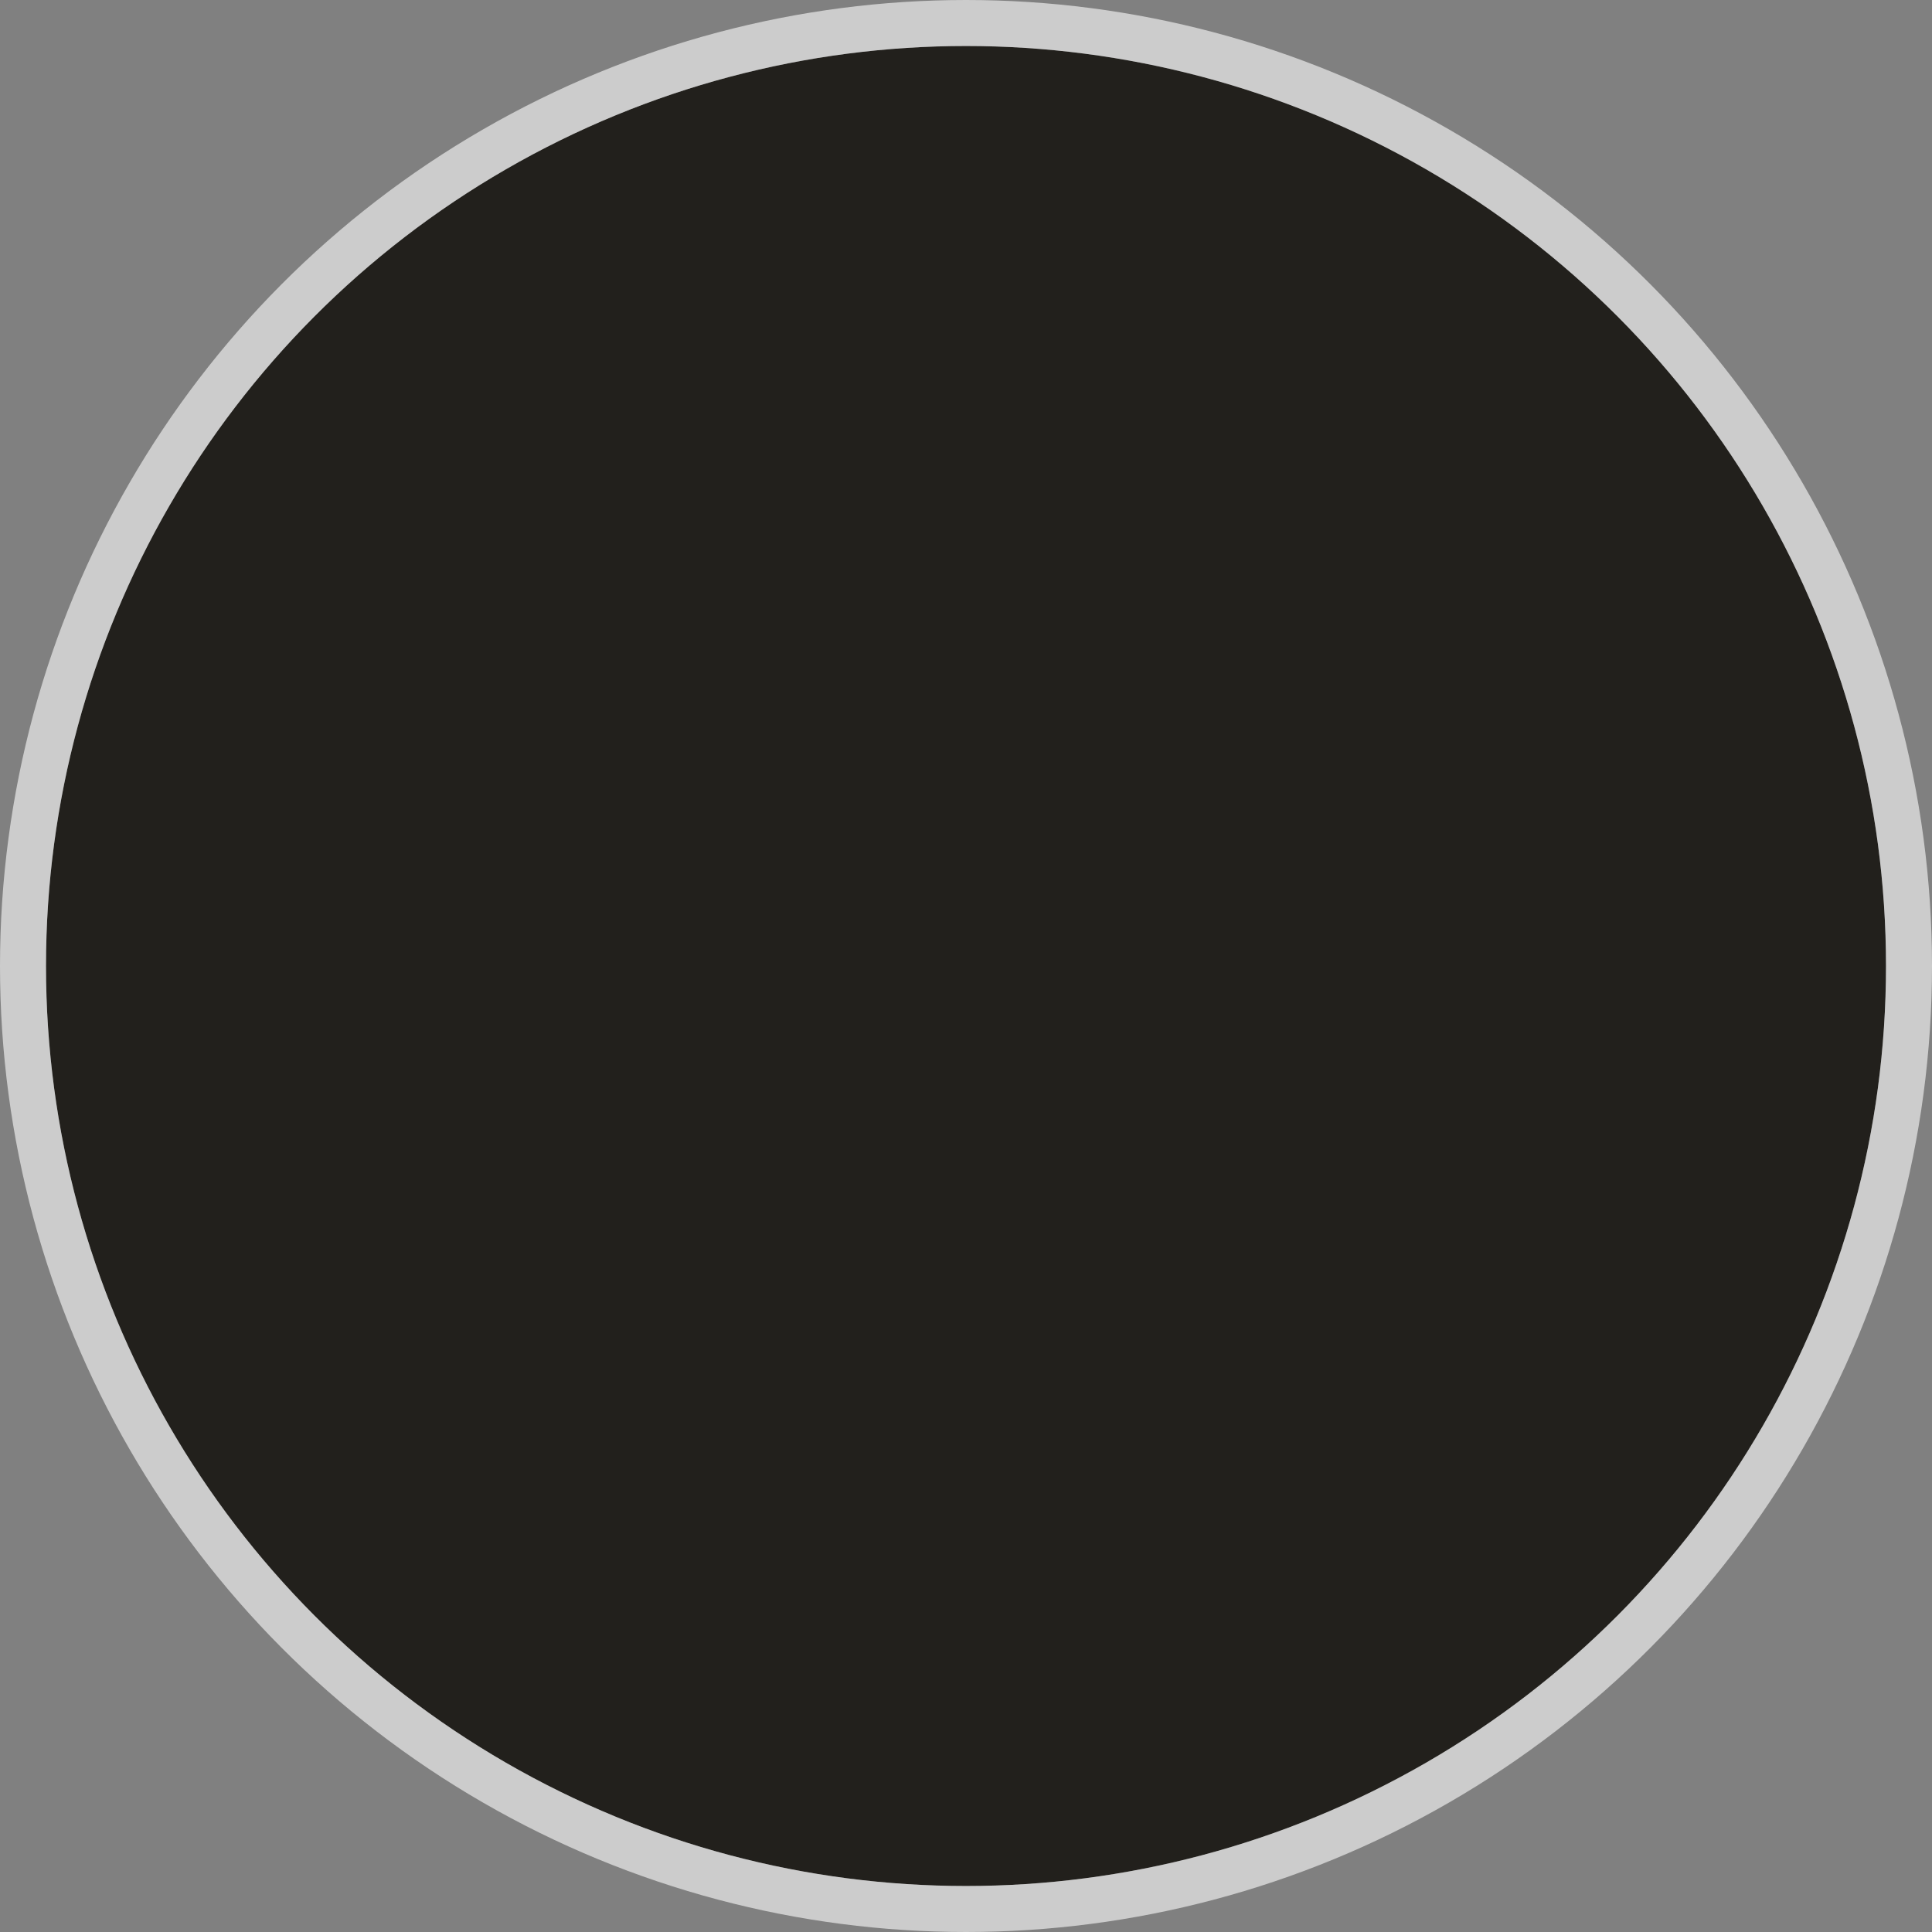 <svg width="42" height="42" viewBox="0 0 42 42" fill="none" xmlns="http://www.w3.org/2000/svg">
<rect x="0" y="0" width="42" height="42" fill="#808080" stroke="none"/>
<circle cx="21" cy="21" r="20" fill="#22201C"/>
<circle cx="21" cy="21" r="20.5" stroke="white" stroke-opacity="0.6"/>
</svg>
